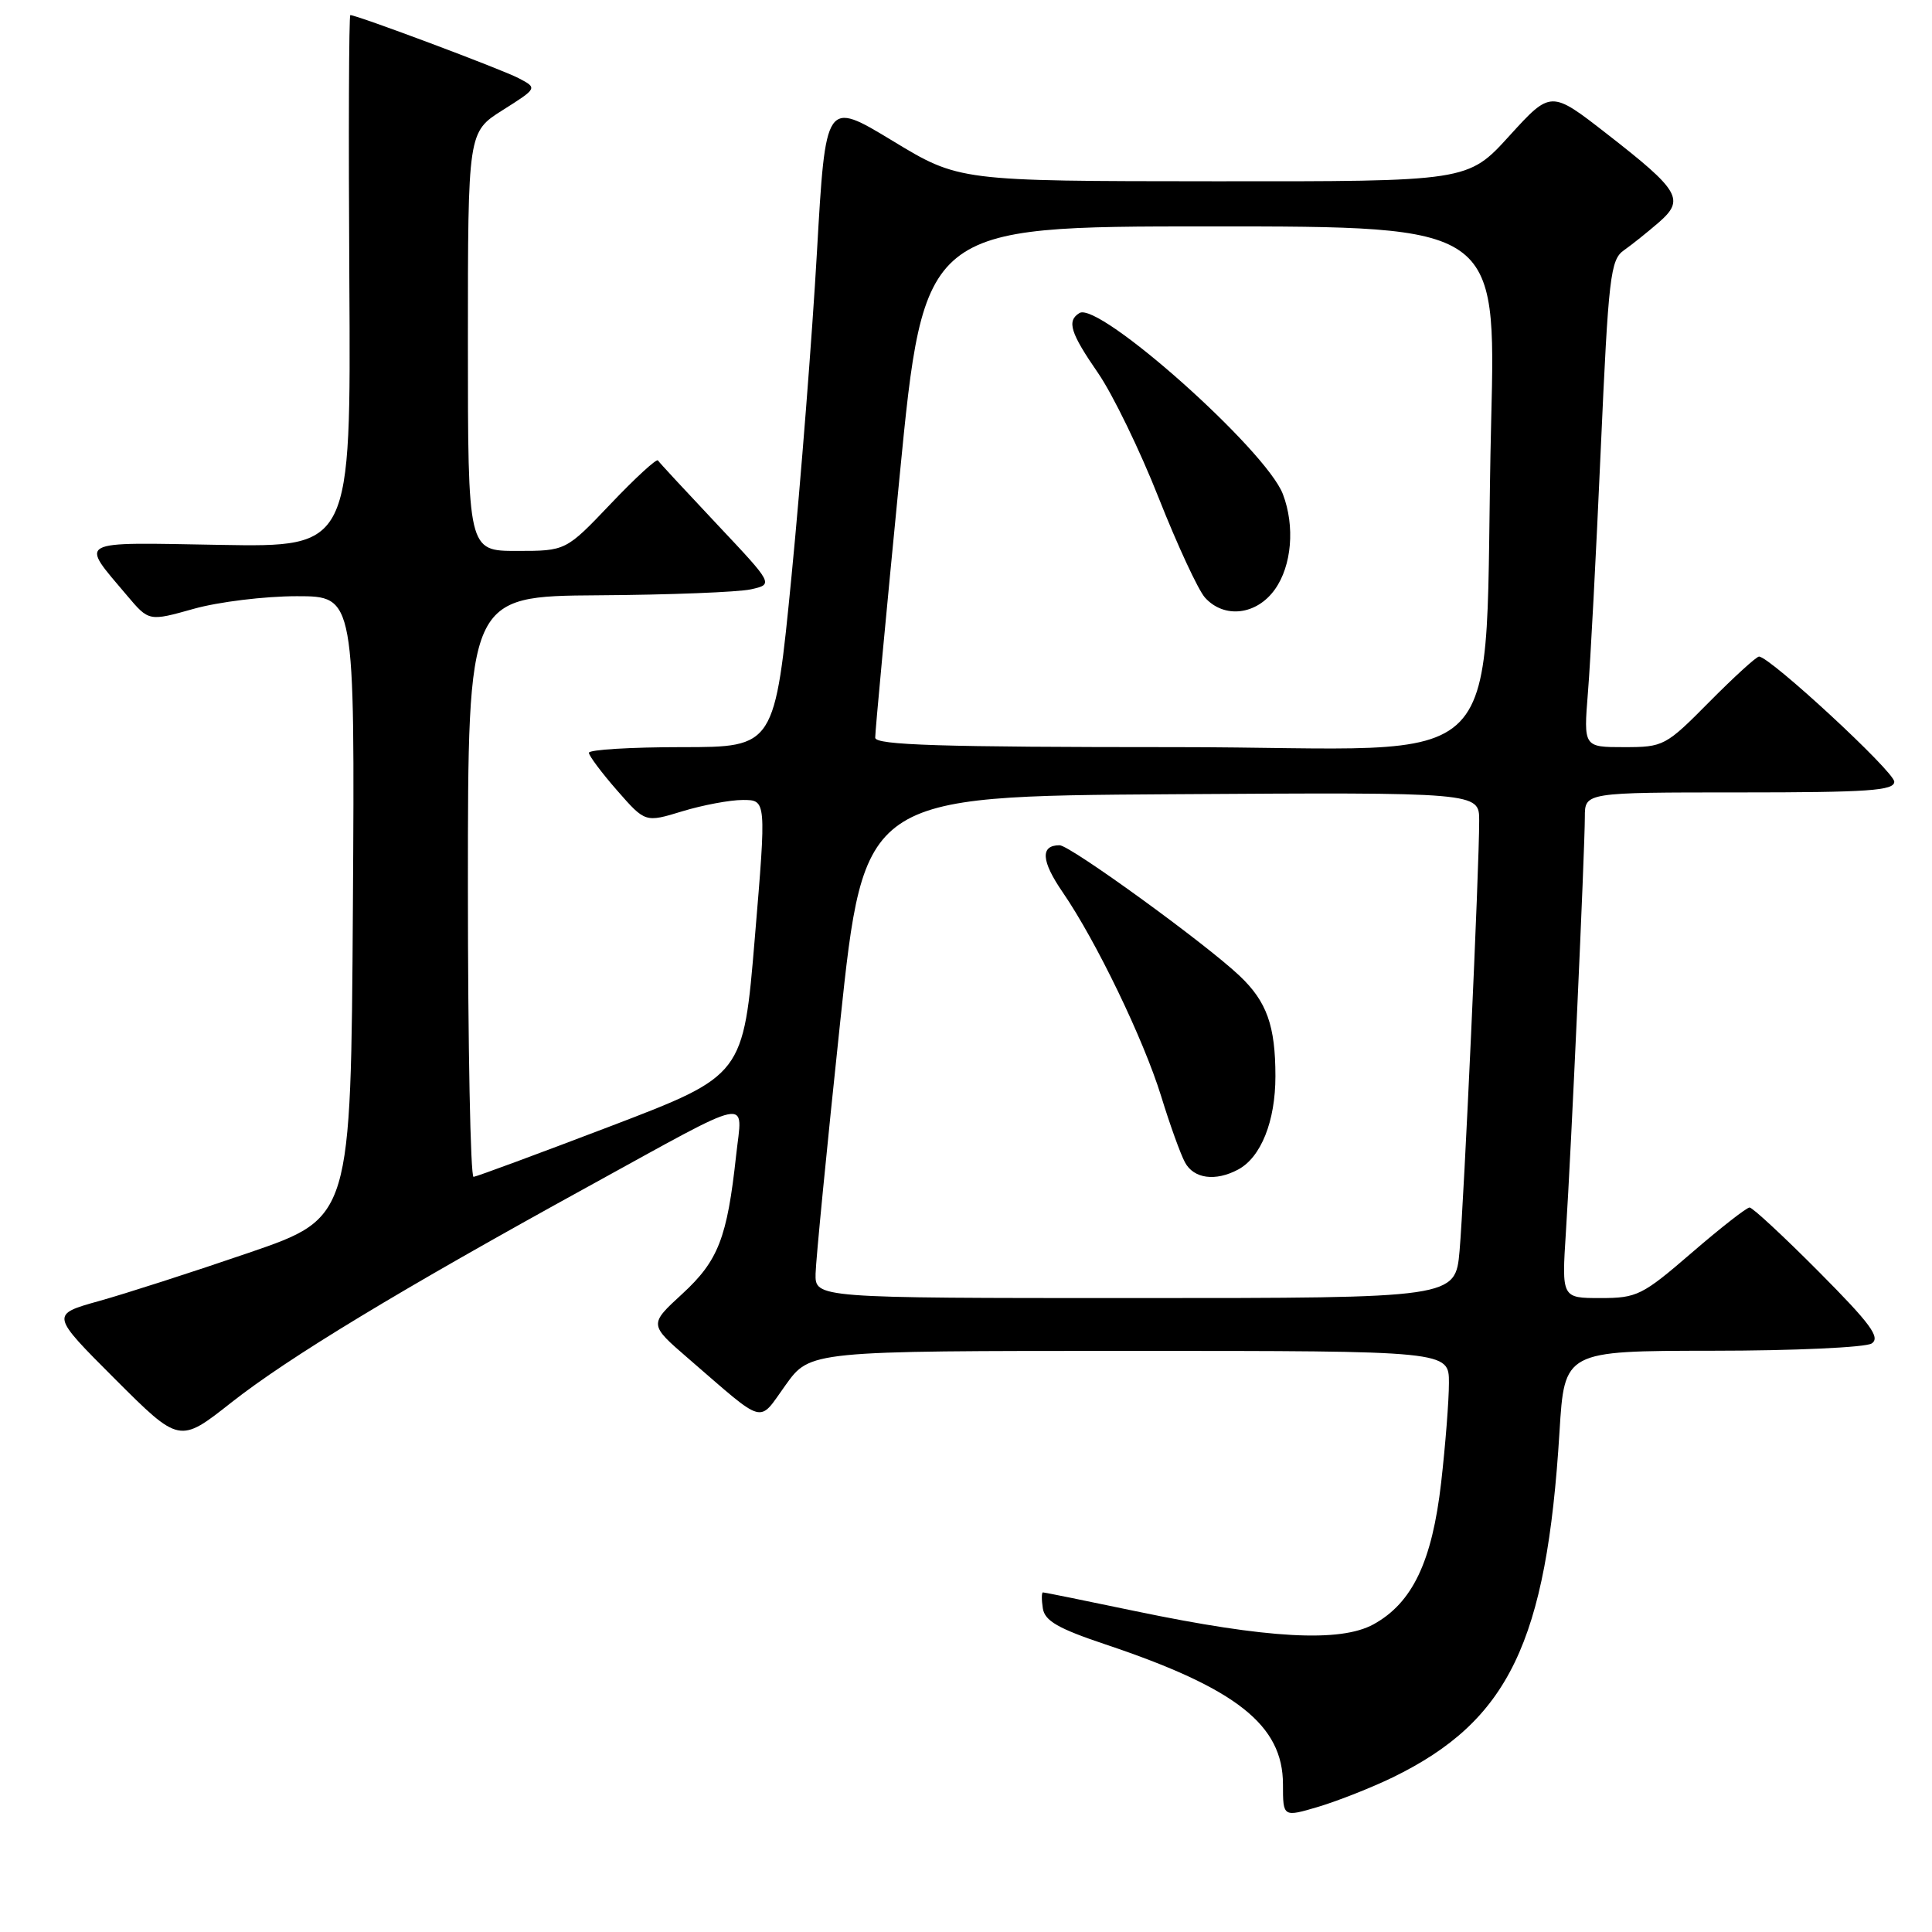<?xml version="1.0" encoding="UTF-8" standalone="no"?>
<!DOCTYPE svg PUBLIC "-//W3C//DTD SVG 1.1//EN" "http://www.w3.org/Graphics/SVG/1.1/DTD/svg11.dtd" >
<svg xmlns="http://www.w3.org/2000/svg" xmlns:xlink="http://www.w3.org/1999/xlink" version="1.1" viewBox="0 0 256 256">
 <g >
 <path fill="currentColor"
d=" M 184.53 235.52 C 199.90 228.03 204.93 217.62 206.64 189.75 C 207.30 179.00 207.30 179.00 226.90 178.98 C 237.68 178.98 247.18 178.54 248.00 178.02 C 249.21 177.24 247.87 175.42 241.02 168.53 C 236.36 163.84 232.22 160.00 231.83 160.00 C 231.44 160.00 227.98 162.70 224.16 166.00 C 217.61 171.65 216.91 172.00 212.07 172.00 C 206.93 172.00 206.93 172.00 207.49 163.25 C 208.18 152.66 209.99 112.79 210.00 108.25 C 210.00 105.00 210.00 105.00 230.50 105.00 C 247.57 105.00 251.00 104.76 251.00 103.58 C 251.00 102.25 234.51 87.00 233.08 87.00 C 232.73 87.00 229.77 89.70 226.50 93.00 C 220.71 98.85 220.43 99.00 215.20 99.00 C 209.83 99.00 209.83 99.00 210.41 91.75 C 210.74 87.76 211.50 73.26 212.11 59.51 C 213.13 36.62 213.39 34.42 215.17 33.17 C 216.24 32.42 218.32 30.75 219.80 29.47 C 223.28 26.44 222.60 25.27 212.91 17.73 C 205.50 11.96 205.50 11.96 200.00 18.00 C 194.50 24.05 194.50 24.05 160.79 24.02 C 127.07 24.00 127.07 24.00 118.24 18.64 C 109.40 13.29 109.40 13.29 108.25 33.39 C 107.62 44.45 106.11 63.74 104.89 76.25 C 102.66 99.00 102.66 99.00 90.33 99.00 C 83.55 99.00 78.01 99.34 78.03 99.75 C 78.05 100.16 79.73 102.41 81.78 104.75 C 85.50 109.00 85.50 109.00 90.41 107.50 C 93.11 106.68 96.72 106.00 98.43 106.00 C 101.55 106.00 101.55 106.00 100.02 124.25 C 98.50 142.50 98.50 142.50 81.00 149.19 C 71.38 152.86 63.16 155.90 62.75 155.94 C 62.34 155.97 62.00 138.68 62.00 117.50 C 62.00 79.00 62.00 79.00 79.25 78.88 C 88.74 78.82 97.85 78.46 99.50 78.09 C 102.50 77.42 102.50 77.42 95.00 69.46 C 90.88 65.08 87.35 61.28 87.18 61.01 C 87.00 60.74 84.18 63.33 80.92 66.76 C 74.98 73.00 74.98 73.00 68.49 73.00 C 62.00 73.00 62.00 73.00 62.00 45.25 C 62.00 17.50 62.00 17.50 66.61 14.59 C 71.23 11.67 71.23 11.67 68.70 10.35 C 66.47 9.18 47.31 2.00 46.42 2.00 C 46.23 2.00 46.17 17.86 46.29 37.25 C 46.50 72.50 46.50 72.50 29.19 72.20 C 9.79 71.86 10.54 71.45 16.84 78.92 C 19.73 82.34 19.73 82.34 25.68 80.67 C 28.95 79.75 35.09 79.00 39.33 79.00 C 47.02 79.00 47.02 79.00 46.76 120.18 C 46.50 161.36 46.50 161.36 33.00 165.99 C 25.57 168.54 16.62 171.42 13.10 172.40 C 6.70 174.19 6.70 174.19 15.24 182.73 C 23.78 191.26 23.78 191.26 30.64 185.85 C 38.22 179.88 52.98 170.94 78.00 157.19 C 100.22 144.98 98.38 145.37 97.54 153.10 C 96.35 164.04 95.18 167.05 90.41 171.44 C 85.99 175.50 85.99 175.50 91.20 180.00 C 101.61 188.99 100.40 188.66 104.10 183.52 C 107.34 179.00 107.34 179.00 149.67 179.00 C 192.00 179.00 192.00 179.00 191.99 183.25 C 191.99 185.59 191.52 191.53 190.96 196.45 C 189.76 206.93 187.15 212.39 182.00 215.23 C 177.57 217.66 167.95 217.13 150.52 213.50 C 143.93 212.12 138.39 211.00 138.20 211.00 C 138.01 211.00 138.00 211.95 138.18 213.11 C 138.43 214.77 140.20 215.79 146.50 217.90 C 163.82 223.70 170.00 228.57 170.00 236.44 C 170.00 240.80 170.00 240.80 174.75 239.39 C 177.36 238.60 181.76 236.86 184.53 235.52 Z  M 108.07 168.75 C 108.11 166.96 109.57 152.00 111.32 135.50 C 114.50 105.50 114.50 105.50 155.25 105.24 C 196.00 104.98 196.00 104.98 196.00 108.74 C 196.01 114.97 193.99 159.04 193.40 165.75 C 192.84 172.00 192.84 172.00 150.42 172.00 C 108.00 172.00 108.00 172.00 108.07 168.75 Z  M 164.06 154.97 C 167.09 153.35 169.00 148.57 169.00 142.61 C 169.00 135.91 167.86 132.72 164.26 129.31 C 159.73 125.01 141.79 112.00 140.40 112.00 C 137.82 112.00 137.96 114.08 140.82 118.24 C 145.25 124.70 151.52 137.69 153.86 145.26 C 155.00 148.98 156.42 152.92 157.01 154.01 C 158.17 156.19 161.05 156.58 164.06 154.97 Z  M 115.97 97.75 C 115.95 97.06 117.40 81.54 119.19 63.25 C 122.44 30.00 122.44 30.00 160.33 30.00 C 198.23 30.00 198.23 30.00 197.59 55.75 C 196.39 104.42 201.62 99.00 155.89 99.00 C 124.66 99.00 115.99 98.73 115.97 97.75 Z  M 168.93 78.10 C 171.17 74.96 171.61 69.73 169.99 65.48 C 167.77 59.62 145.60 39.89 143.03 41.48 C 141.33 42.53 141.82 44.10 145.52 49.46 C 147.45 52.27 151.06 59.70 153.53 65.97 C 156.01 72.24 158.77 78.19 159.67 79.19 C 162.22 82.01 166.51 81.50 168.93 78.10 Z "/>
</g>
</svg>